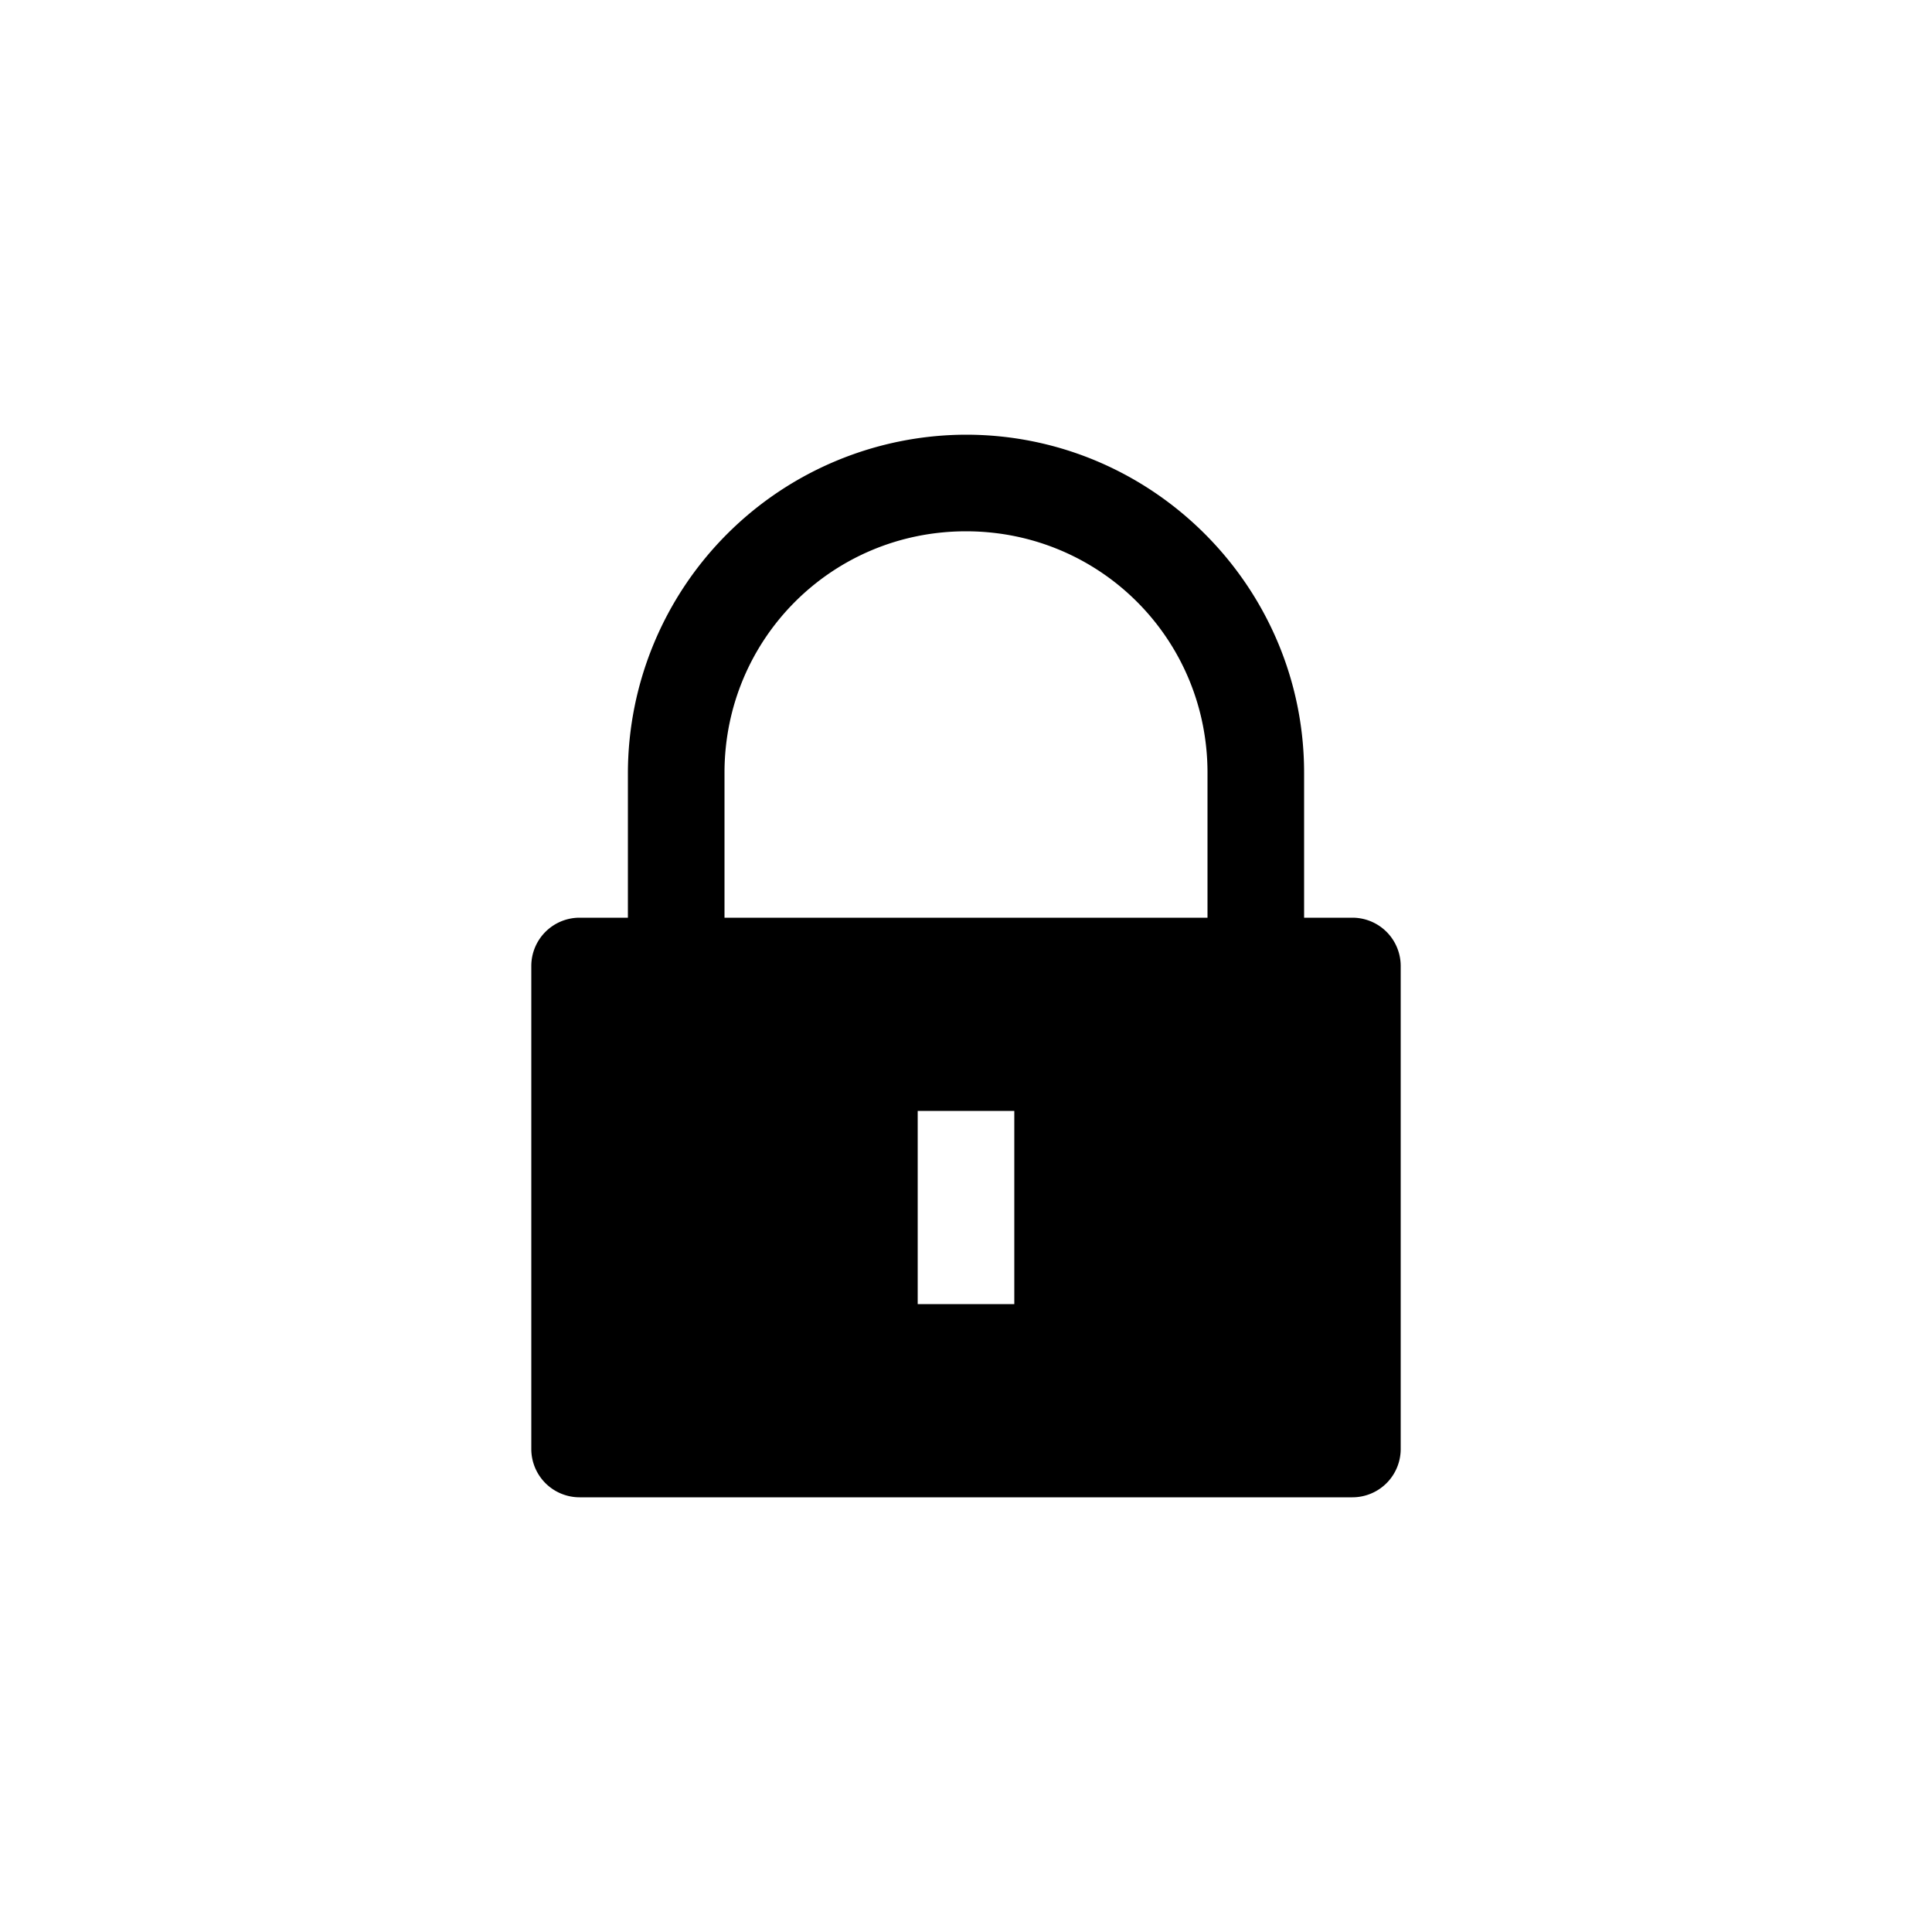 <svg xmlns="http://www.w3.org/2000/svg" viewBox="0 0 20 20" xml:space="preserve">
    <g>
        <path transform="translate(189.5 -448.5)" d="M-179.5 453a3.508 3.508 0 0 0-3.5 3.5v1.5h-.5a.5.5 0 0 0-.5.5v5a.5.5 0 0 0 .5.5h8a.5.5 0 0 0 .5-.5v-5a.5.5 0 0 0-.5-.5h-.5v-1.5c0-1.927-1.573-3.5-3.5-3.5zm0 1c1.387 0 2.5 1.113 2.5 2.5v1.5h-5v-1.5c0-1.387 1.113-2.5 2.5-2.5zm-.5 6h1v2h-1v-1z"/>
    </g>
</svg>
